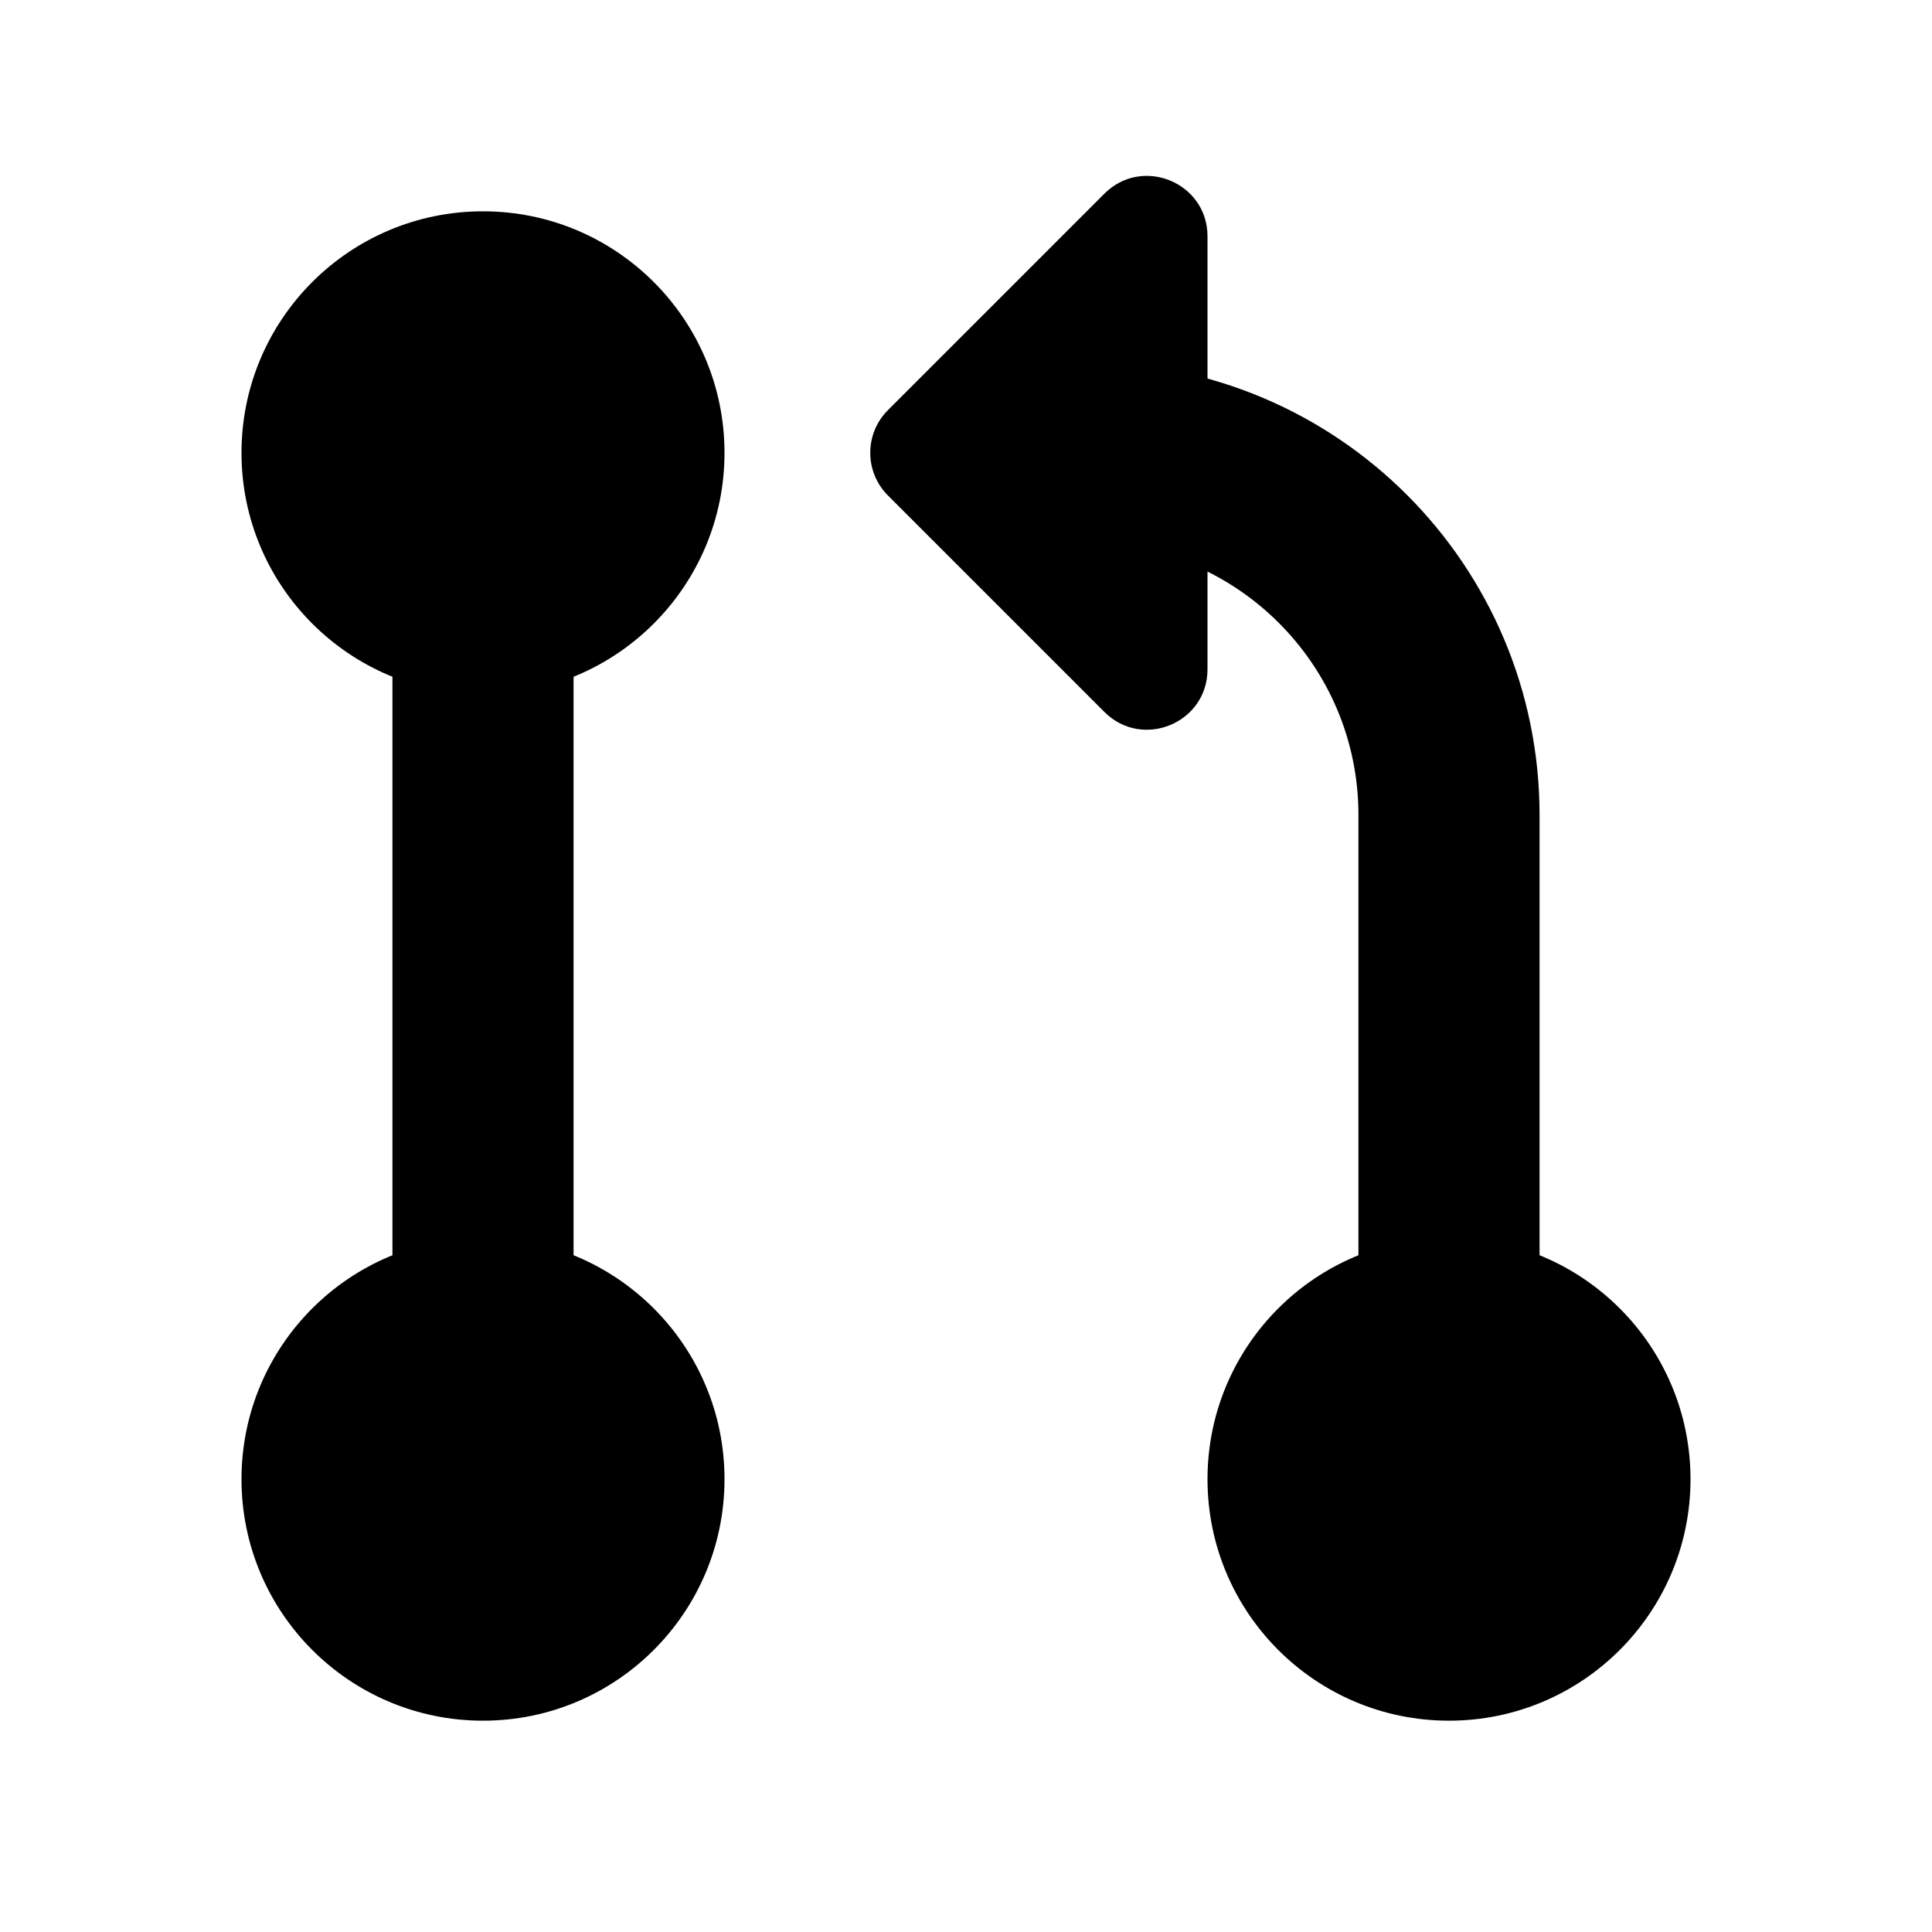 <svg width="16" height="16" viewBox="0 0 16 16" fill="none" xmlns="http://www.w3.org/2000/svg">
<circle cx="4" cy="3.75" r="2" fill="black"/>
<circle cx="12" cy="12.25" r="2" fill="black"/>
<circle cx="4" cy="12.25" r="2" fill="black"/>
<path d="M4 4V12.25M12 12V6.75C12 5.093 10.657 3.75 9 3.75V3.75" stroke="black" stroke-width="1.5" stroke-linecap="round" stroke-linejoin="round"/>
<path d="M9.146 1.604L7.354 3.396C7.158 3.592 7.158 3.908 7.354 4.104L9.146 5.896C9.461 6.211 10 5.988 10 5.543V1.957C10 1.512 9.461 1.289 9.146 1.604Z" fill="black"/>
</svg>
